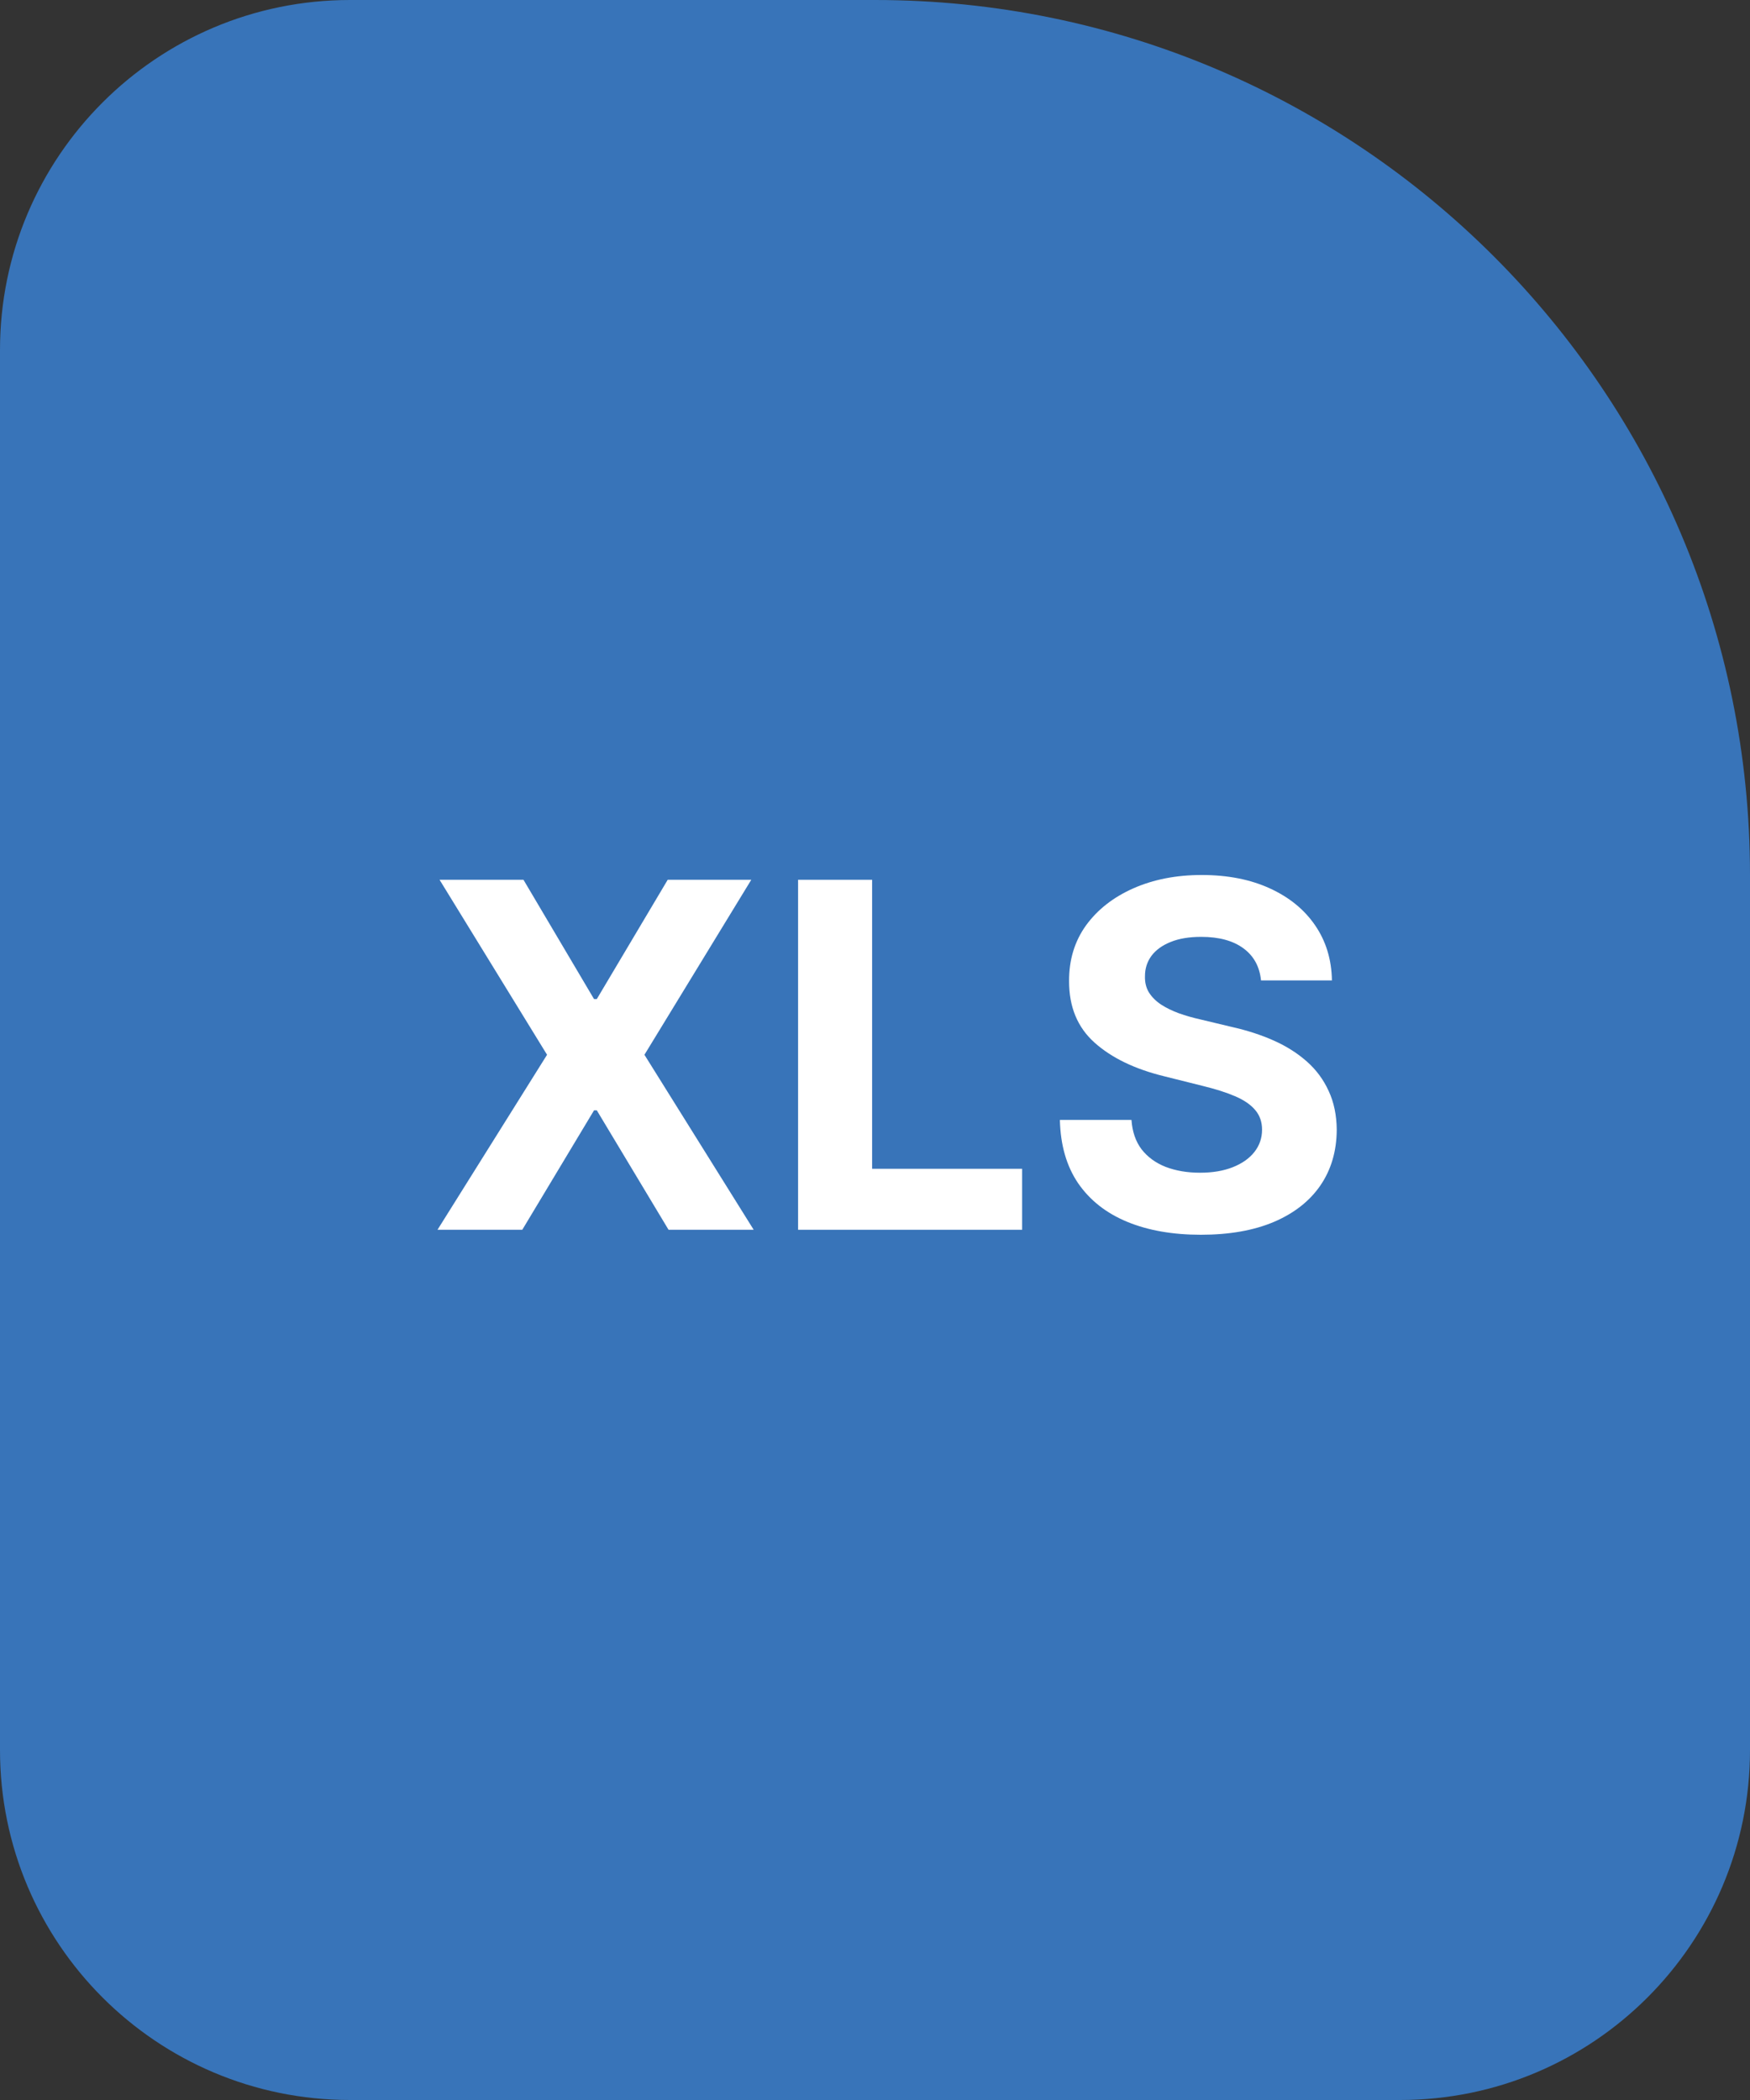 <svg width="40" height="48" viewBox="0 0 40 48" fill="none" xmlns="http://www.w3.org/2000/svg">
<rect x="0" y="0" width="40" height="48" fill="#333333" stroke="none"/>
<path d="M0 8C0 3.582 3.582 0 8 0H20C31.046 0 40 8.954 40 20V40C40 44.418 36.418 48 32 48H8C3.582 48 0 44.418 0 40V8Z" fill="#3874B9"/>
<path d="M11.965 20.109L13.578 22.836H13.641L15.262 20.109H17.172L14.73 24.109L17.227 28.109H15.281L13.641 25.379H13.578L11.938 28.109H10L12.504 24.109L10.047 20.109H11.965Z" fill="white"/>
<path d="M18.242 28.109V20.109H19.934V26.715H23.363V28.109H18.242Z" fill="white"/>
<path d="M28.823 22.41C28.792 22.095 28.658 21.85 28.421 21.676C28.184 21.501 27.862 21.414 27.456 21.414C27.18 21.414 26.947 21.453 26.757 21.531C26.567 21.607 26.421 21.712 26.319 21.848C26.22 21.983 26.171 22.137 26.171 22.309C26.166 22.452 26.196 22.577 26.261 22.684C26.328 22.79 26.421 22.883 26.538 22.961C26.655 23.037 26.791 23.103 26.944 23.16C27.098 23.215 27.262 23.262 27.436 23.301L28.155 23.473C28.504 23.551 28.825 23.655 29.116 23.785C29.408 23.915 29.66 24.076 29.874 24.266C30.088 24.456 30.253 24.68 30.37 24.938C30.49 25.195 30.551 25.491 30.554 25.824C30.551 26.314 30.426 26.738 30.179 27.098C29.934 27.454 29.58 27.732 29.116 27.93C28.655 28.125 28.099 28.223 27.448 28.223C26.802 28.223 26.24 28.124 25.761 27.926C25.284 27.728 24.912 27.435 24.644 27.047C24.378 26.656 24.239 26.173 24.226 25.598H25.862C25.881 25.866 25.957 26.09 26.093 26.27C26.231 26.447 26.414 26.581 26.644 26.672C26.875 26.76 27.137 26.805 27.429 26.805C27.715 26.805 27.964 26.763 28.175 26.68C28.388 26.596 28.554 26.48 28.671 26.332C28.788 26.184 28.847 26.013 28.847 25.82C28.847 25.641 28.793 25.49 28.686 25.367C28.582 25.245 28.429 25.141 28.226 25.055C28.025 24.969 27.779 24.891 27.487 24.82L26.616 24.602C25.942 24.438 25.409 24.181 25.019 23.832C24.628 23.483 24.434 23.013 24.436 22.422C24.434 21.938 24.563 21.514 24.823 21.152C25.086 20.79 25.447 20.508 25.905 20.305C26.364 20.102 26.884 20 27.468 20C28.061 20 28.58 20.102 29.023 20.305C29.468 20.508 29.814 20.79 30.061 21.152C30.309 21.514 30.436 21.934 30.444 22.41H28.823Z" fill="white"/>
</svg>
